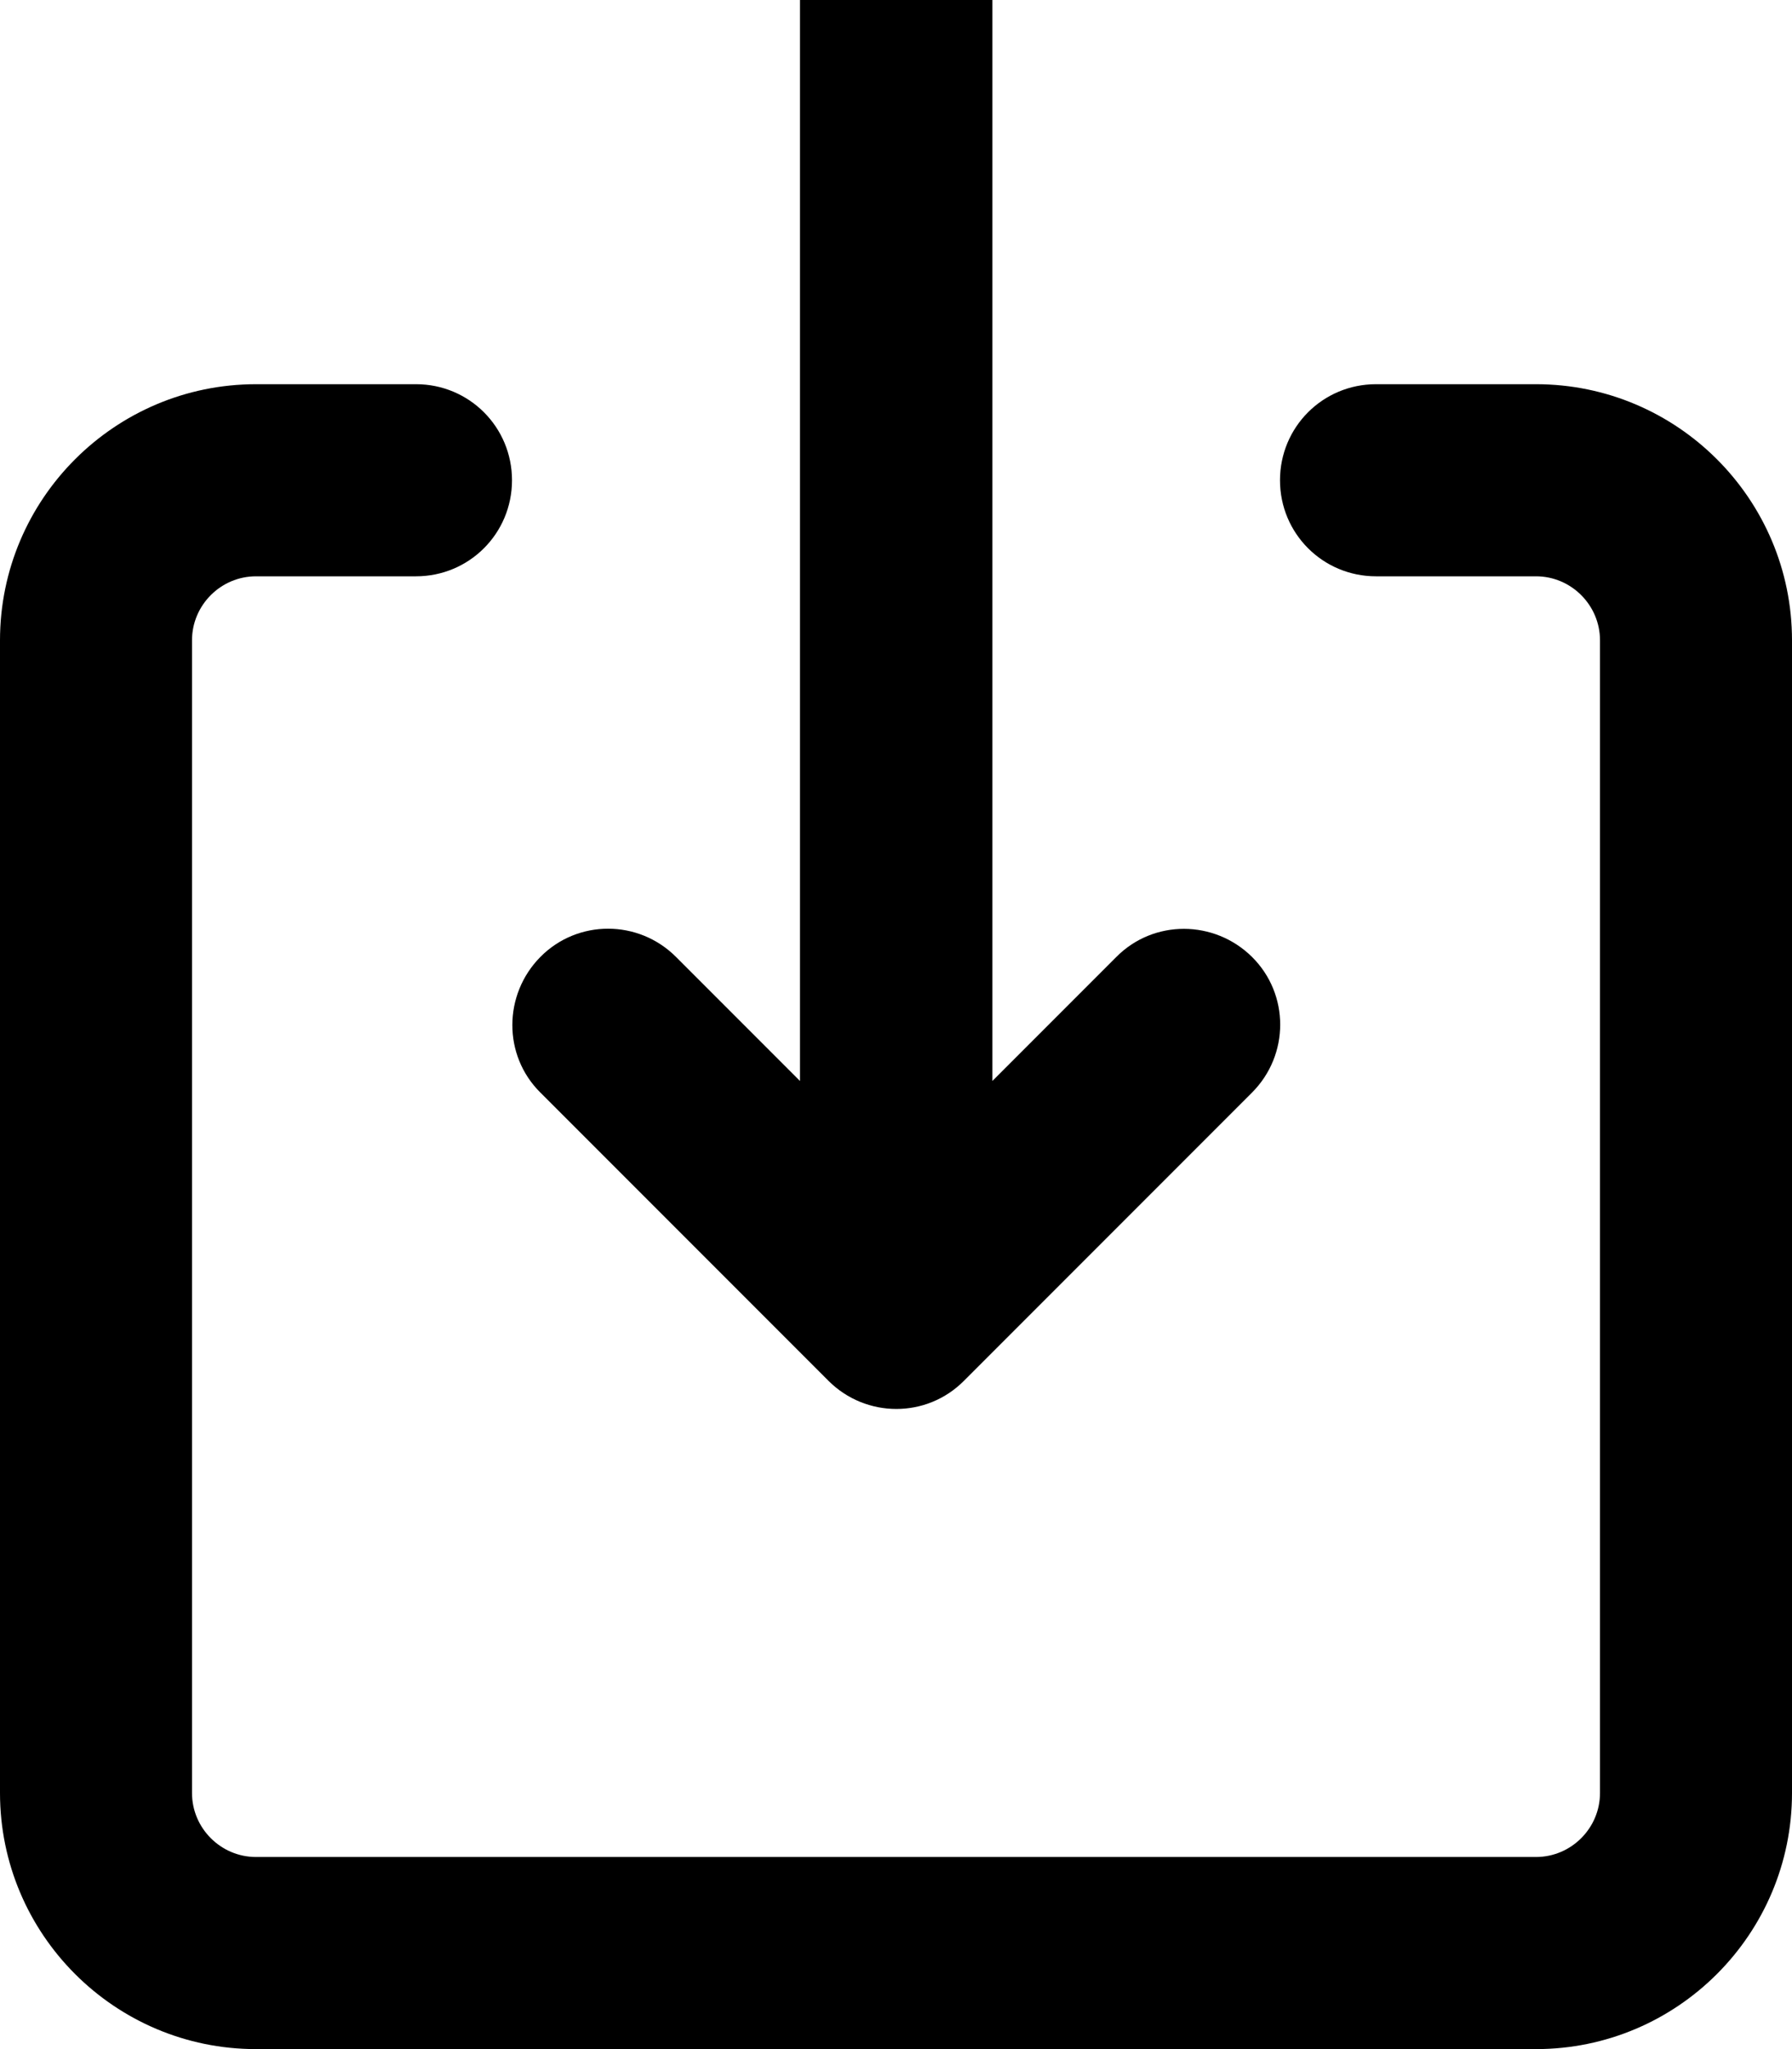 <svg xmlns="http://www.w3.org/2000/svg" viewBox="0 0 448 512"><!--! Font Awesome Pro 7.1.0 by @fontawesome - https://fontawesome.com License - https://fontawesome.com/license (Commercial License) Copyright 2025 Fonticons, Inc. --><path fill="currentColor" d="M248-8c0-13.3-10.7-24-24-24S200-21.3 200-8l0 278.1-31-31c-9.4-9.4-24.6-9.4-33.9 0s-9.4 24.6 0 33.9l72 72c9.4 9.4 24.6 9.4 33.9 0l72-72c9.4-9.4 9.4-24.6 0-33.9s-24.6-9.4-33.9 0l-31 31 0-278.1zM48 160c0-8.8 7.2-16 16-16l40 0c13.3 0 24-10.7 24-24s-10.7-24-24-24L64 96C28.7 96 0 124.7 0 160L0 448c0 35.3 28.7 64 64 64l320 0c35.3 0 64-28.7 64-64l0-288c0-35.3-28.7-64-64-64l-40 0c-13.3 0-24 10.7-24 24s10.7 24 24 24l40 0c8.8 0 16 7.2 16 16l0 288c0 8.8-7.2 16-16 16L64 464c-8.8 0-16-7.2-16-16l0-288z"/></svg>